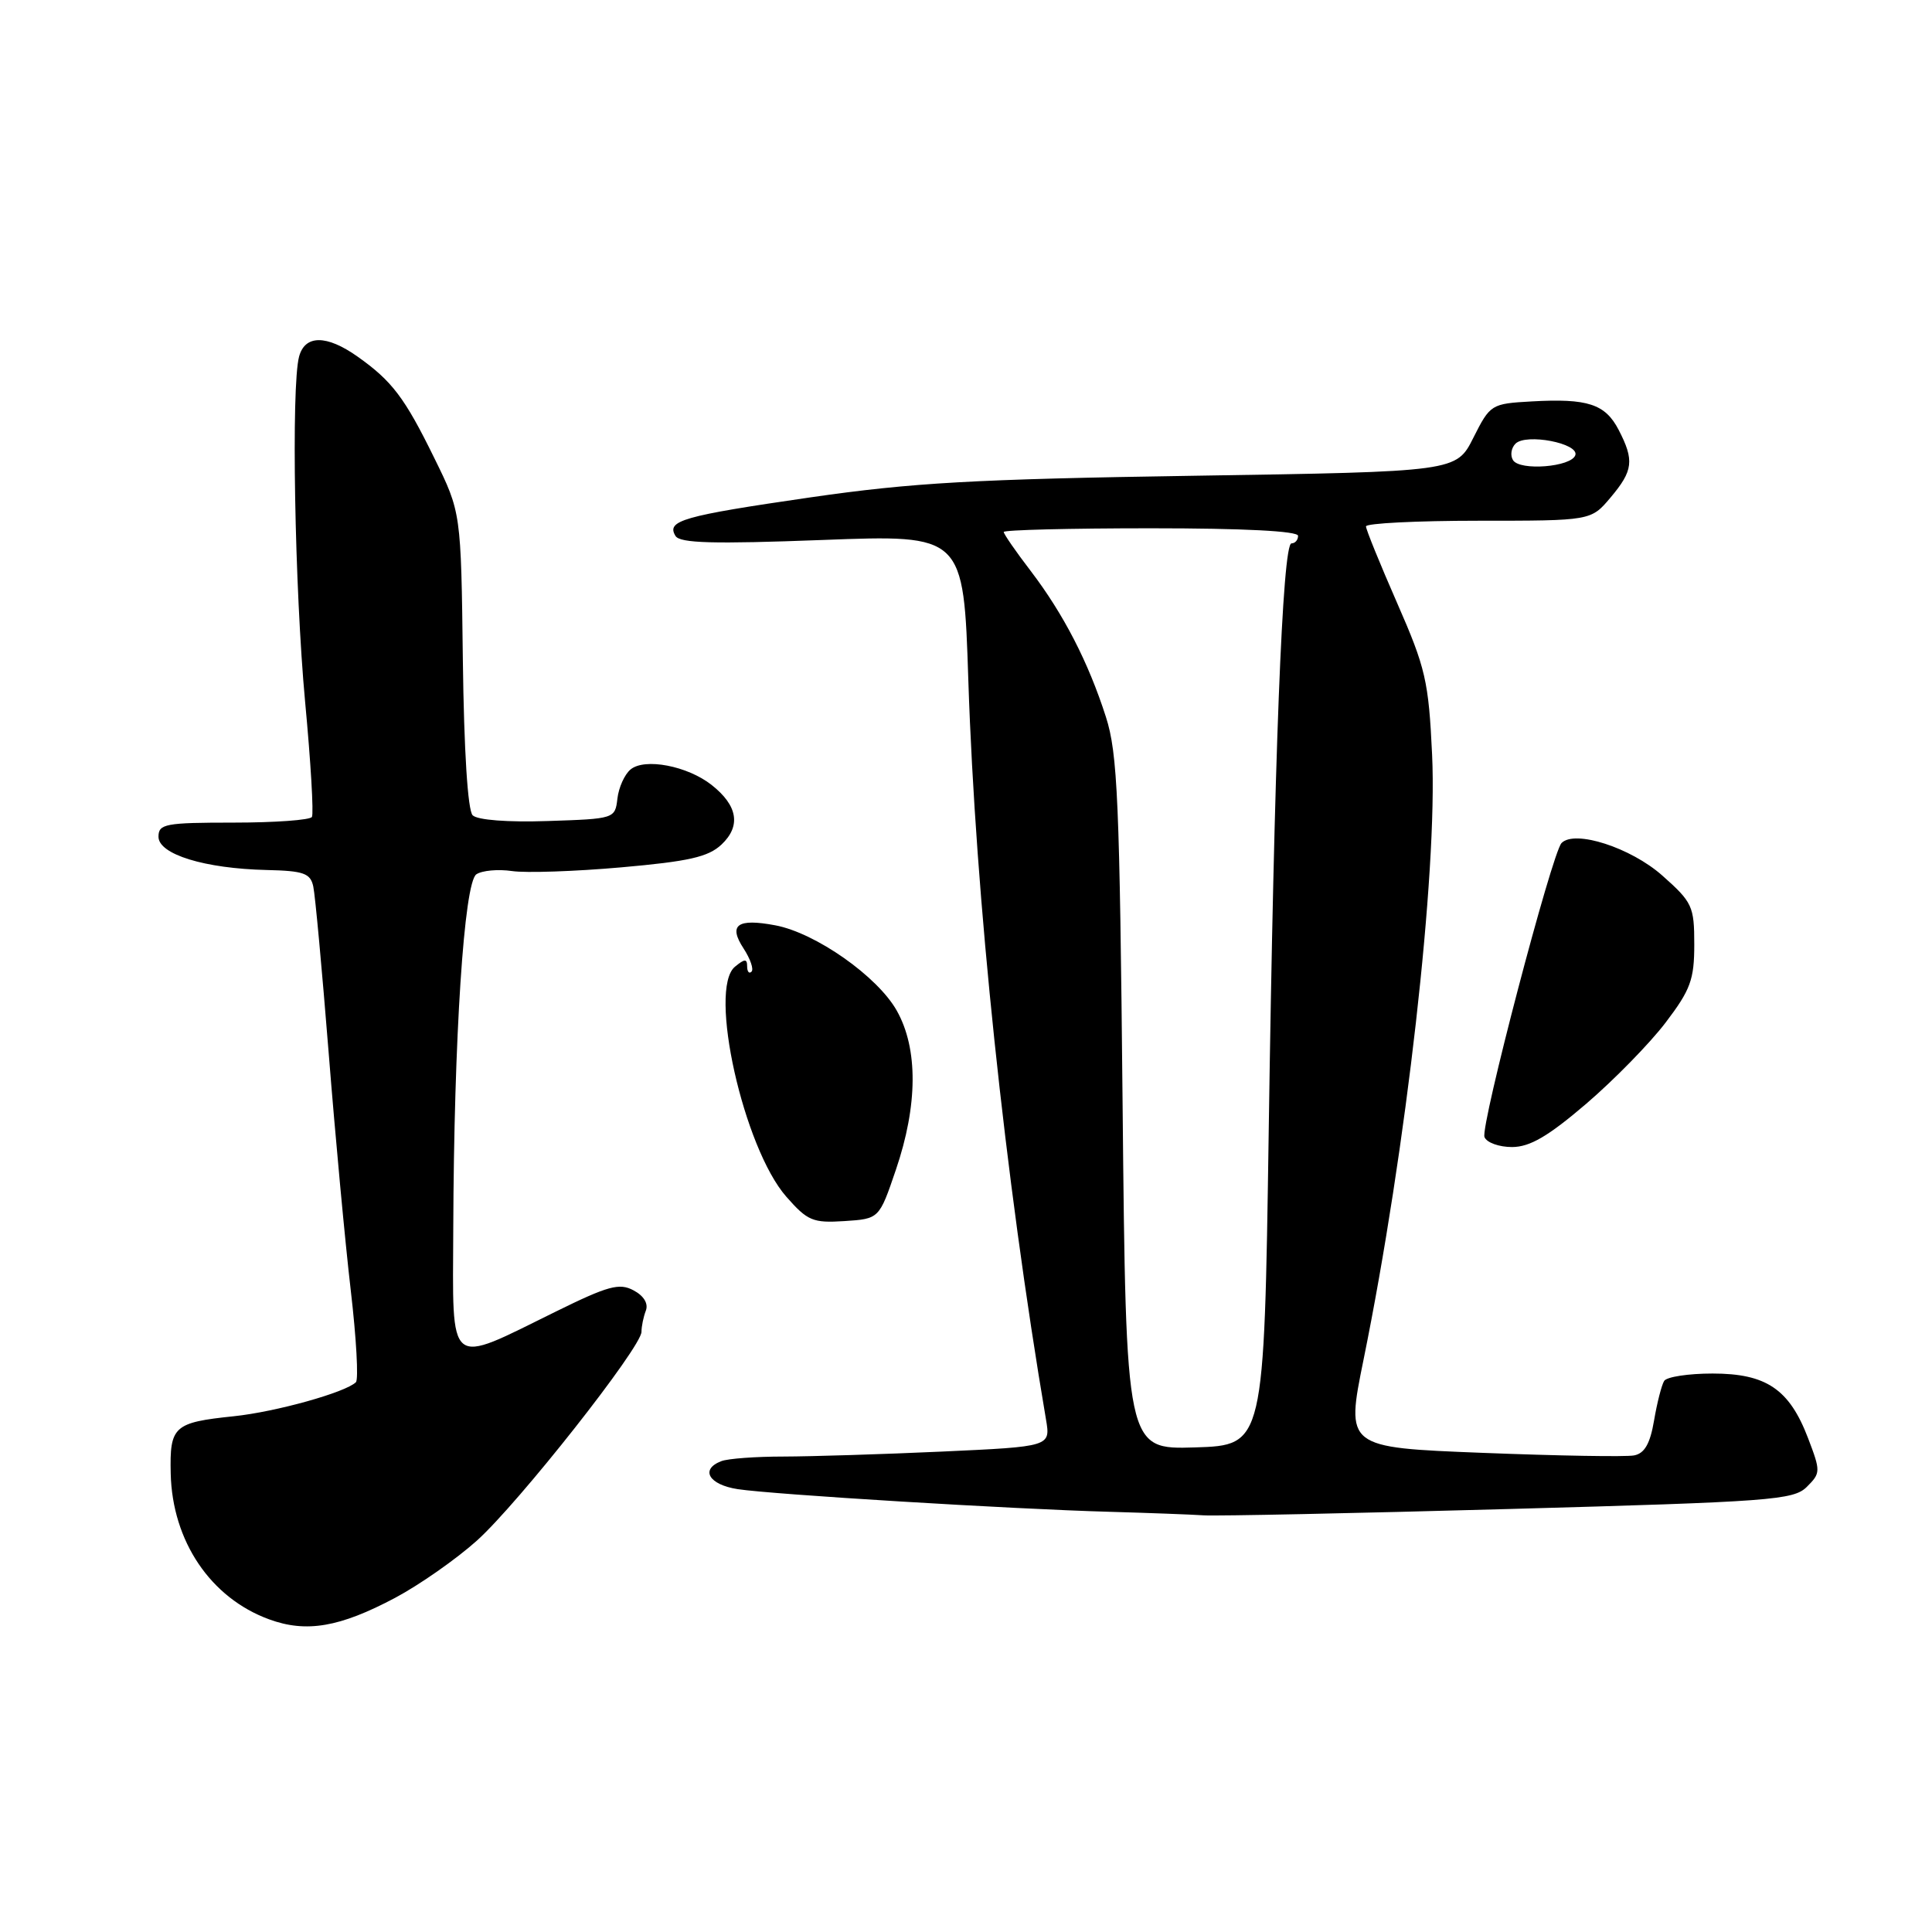 <?xml version="1.0" encoding="UTF-8" standalone="no"?>
<!DOCTYPE svg PUBLIC "-//W3C//DTD SVG 1.1//EN" "http://www.w3.org/Graphics/SVG/1.1/DTD/svg11.dtd" >
<svg xmlns="http://www.w3.org/2000/svg" xmlns:xlink="http://www.w3.org/1999/xlink" version="1.1" viewBox="0 0 256 256">
 <g >
 <path fill="currentColor"
d=" M 52.36 211.72 C 55.59 210.00 60.46 206.59 63.19 204.14 C 68.72 199.17 85.00 178.51 85.00 176.47 C 85.00 175.75 85.26 174.49 85.58 173.66 C 85.93 172.73 85.31 171.70 83.95 170.98 C 82.07 169.97 80.59 170.37 73.63 173.80 C 59.12 180.94 59.99 181.65 60.06 162.77 C 60.15 137.46 61.49 116.95 63.12 115.85 C 63.88 115.34 66.01 115.15 67.85 115.42 C 69.68 115.69 76.19 115.47 82.30 114.93 C 91.26 114.14 93.84 113.56 95.60 111.91 C 98.21 109.45 97.76 106.74 94.28 104.00 C 91.07 101.48 85.42 100.40 83.55 101.96 C 82.76 102.61 81.98 104.35 81.81 105.82 C 81.50 108.48 81.42 108.50 72.59 108.79 C 67.27 108.97 63.26 108.66 62.63 108.03 C 61.98 107.38 61.48 99.48 61.33 87.43 C 61.09 67.89 61.09 67.89 57.55 60.70 C 53.62 52.68 51.95 50.48 47.35 47.23 C 43.27 44.35 40.41 44.35 39.63 47.25 C 38.57 51.21 39.04 78.03 40.43 93.00 C 41.18 100.97 41.58 107.84 41.33 108.25 C 41.09 108.66 36.41 109.00 30.94 109.00 C 21.90 109.00 21.00 109.17 21.00 110.87 C 21.00 113.20 27.11 115.09 35.33 115.28 C 40.24 115.39 41.13 115.71 41.51 117.46 C 41.76 118.58 42.67 128.50 43.55 139.50 C 44.42 150.50 45.74 164.68 46.48 171.00 C 47.22 177.32 47.52 182.79 47.16 183.15 C 45.79 184.50 36.55 187.08 30.98 187.66 C 23.01 188.49 22.48 188.98 22.62 195.26 C 22.83 204.22 27.91 211.74 35.66 214.57 C 40.59 216.38 45.02 215.62 52.36 211.72 Z  M 200.00 199.95 C 234.65 198.99 237.65 198.77 239.41 197.02 C 241.25 195.19 241.26 194.97 239.58 190.57 C 237.10 184.07 234.04 182.00 226.92 182.00 C 223.73 182.00 220.84 182.44 220.51 182.98 C 220.17 183.53 219.57 185.88 219.17 188.23 C 218.65 191.30 217.91 192.59 216.52 192.85 C 215.45 193.06 206.42 192.90 196.45 192.51 C 178.31 191.80 178.31 191.80 180.68 180.15 C 186.33 152.36 190.50 115.55 189.76 99.98 C 189.30 90.24 188.90 88.51 185.13 79.91 C 182.86 74.73 181.00 70.16 181.00 69.75 C 181.00 69.34 187.71 69.00 195.91 69.00 C 210.82 69.00 210.82 69.00 213.41 65.92 C 216.41 62.36 216.57 61.00 214.48 56.96 C 212.70 53.53 210.38 52.77 202.95 53.19 C 197.59 53.49 197.46 53.58 195.23 58.00 C 192.97 62.50 192.97 62.50 158.23 63.04 C 129.05 63.49 120.92 63.95 107.35 65.91 C 90.41 68.37 88.26 68.99 89.51 71.02 C 90.11 71.98 94.52 72.10 108.98 71.55 C 127.68 70.84 127.68 70.84 128.31 90.17 C 129.25 118.85 133.16 156.06 138.60 188.09 C 139.21 191.68 139.21 191.68 124.85 192.34 C 116.96 192.70 107.50 192.99 103.83 193.00 C 100.16 193.00 96.45 193.27 95.58 193.61 C 92.73 194.70 93.92 196.73 97.75 197.32 C 102.40 198.03 134.19 199.97 147.00 200.32 C 152.22 200.47 157.85 200.68 159.50 200.79 C 161.15 200.90 179.38 200.52 200.00 199.95 Z  M 118.71 155.00 C 121.62 146.46 121.67 138.96 118.83 133.92 C 116.28 129.38 108.07 123.61 102.73 122.61 C 97.69 121.66 96.48 122.55 98.53 125.68 C 99.42 127.05 99.90 128.43 99.58 128.75 C 99.26 129.07 99.00 128.75 99.00 128.04 C 99.00 127.02 98.67 127.03 97.38 128.10 C 93.81 131.06 98.52 152.11 104.19 158.57 C 107.01 161.78 107.71 162.07 111.90 161.80 C 116.50 161.50 116.50 161.50 118.71 155.00 Z  M 210.20 146.24 C 213.88 143.08 218.61 138.25 220.70 135.50 C 224.01 131.15 224.50 129.80 224.50 125.14 C 224.50 120.09 224.25 119.55 220.27 116.02 C 216.09 112.31 208.65 109.91 206.91 111.71 C 205.64 113.03 196.15 149.23 196.70 150.66 C 196.98 151.40 198.63 151.99 200.36 151.99 C 202.73 151.98 205.15 150.56 210.20 146.24 Z  M 148.75 146.29 C 148.36 106.07 148.09 99.83 146.54 95.00 C 144.21 87.73 140.93 81.37 136.57 75.65 C 134.60 73.08 133.00 70.76 133.00 70.49 C 133.00 70.22 141.78 70.00 152.50 70.00 C 164.83 70.00 172.00 70.37 172.00 71.00 C 172.00 71.55 171.61 72.00 171.13 72.00 C 169.93 72.00 168.83 100.53 168.11 150.00 C 167.50 191.50 167.50 191.50 158.35 191.79 C 149.20 192.07 149.20 192.07 148.75 146.29 Z  M 200.48 60.97 C 200.09 60.34 200.24 59.36 200.81 58.79 C 202.21 57.39 209.25 58.74 208.74 60.31 C 208.22 61.88 201.38 62.43 200.48 60.97 Z "/>
</g>
</svg>